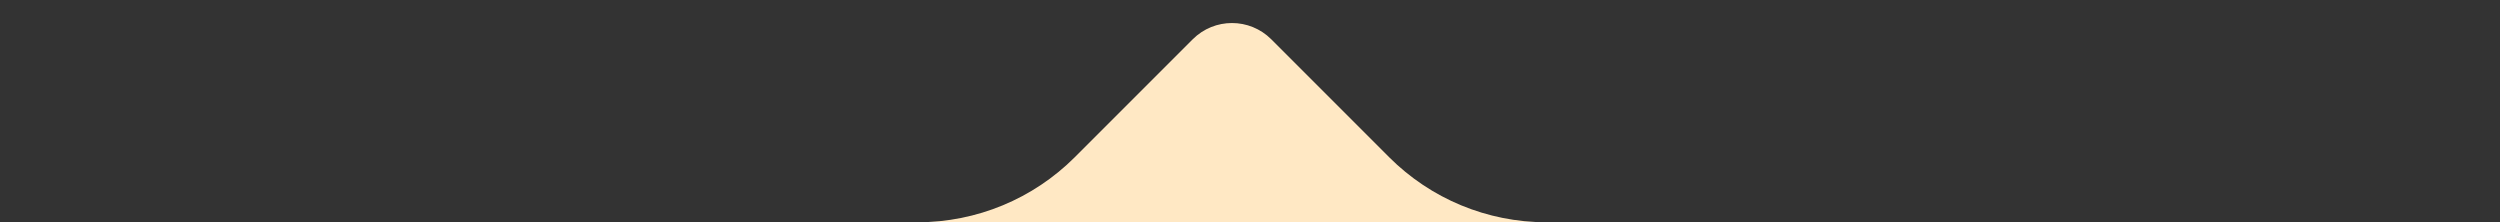 <svg width="90" height="8" viewBox="0 0 90 8" fill="none" xmlns="http://www.w3.org/2000/svg">
<rect x="0" y="0" width="90" height="8" fill="#333333" stroke="none"/>
<path d="M45.766 1.415L50.008 5.658C51.508 7.158 53.543 8.001 55.665 8.001L33.038 8.001C35.159 8.001 37.194 7.158 38.694 5.658L42.937 1.415C43.718 0.634 44.984 0.634 45.766 1.415Z" fill="#FFE8C4"/>
</svg>
